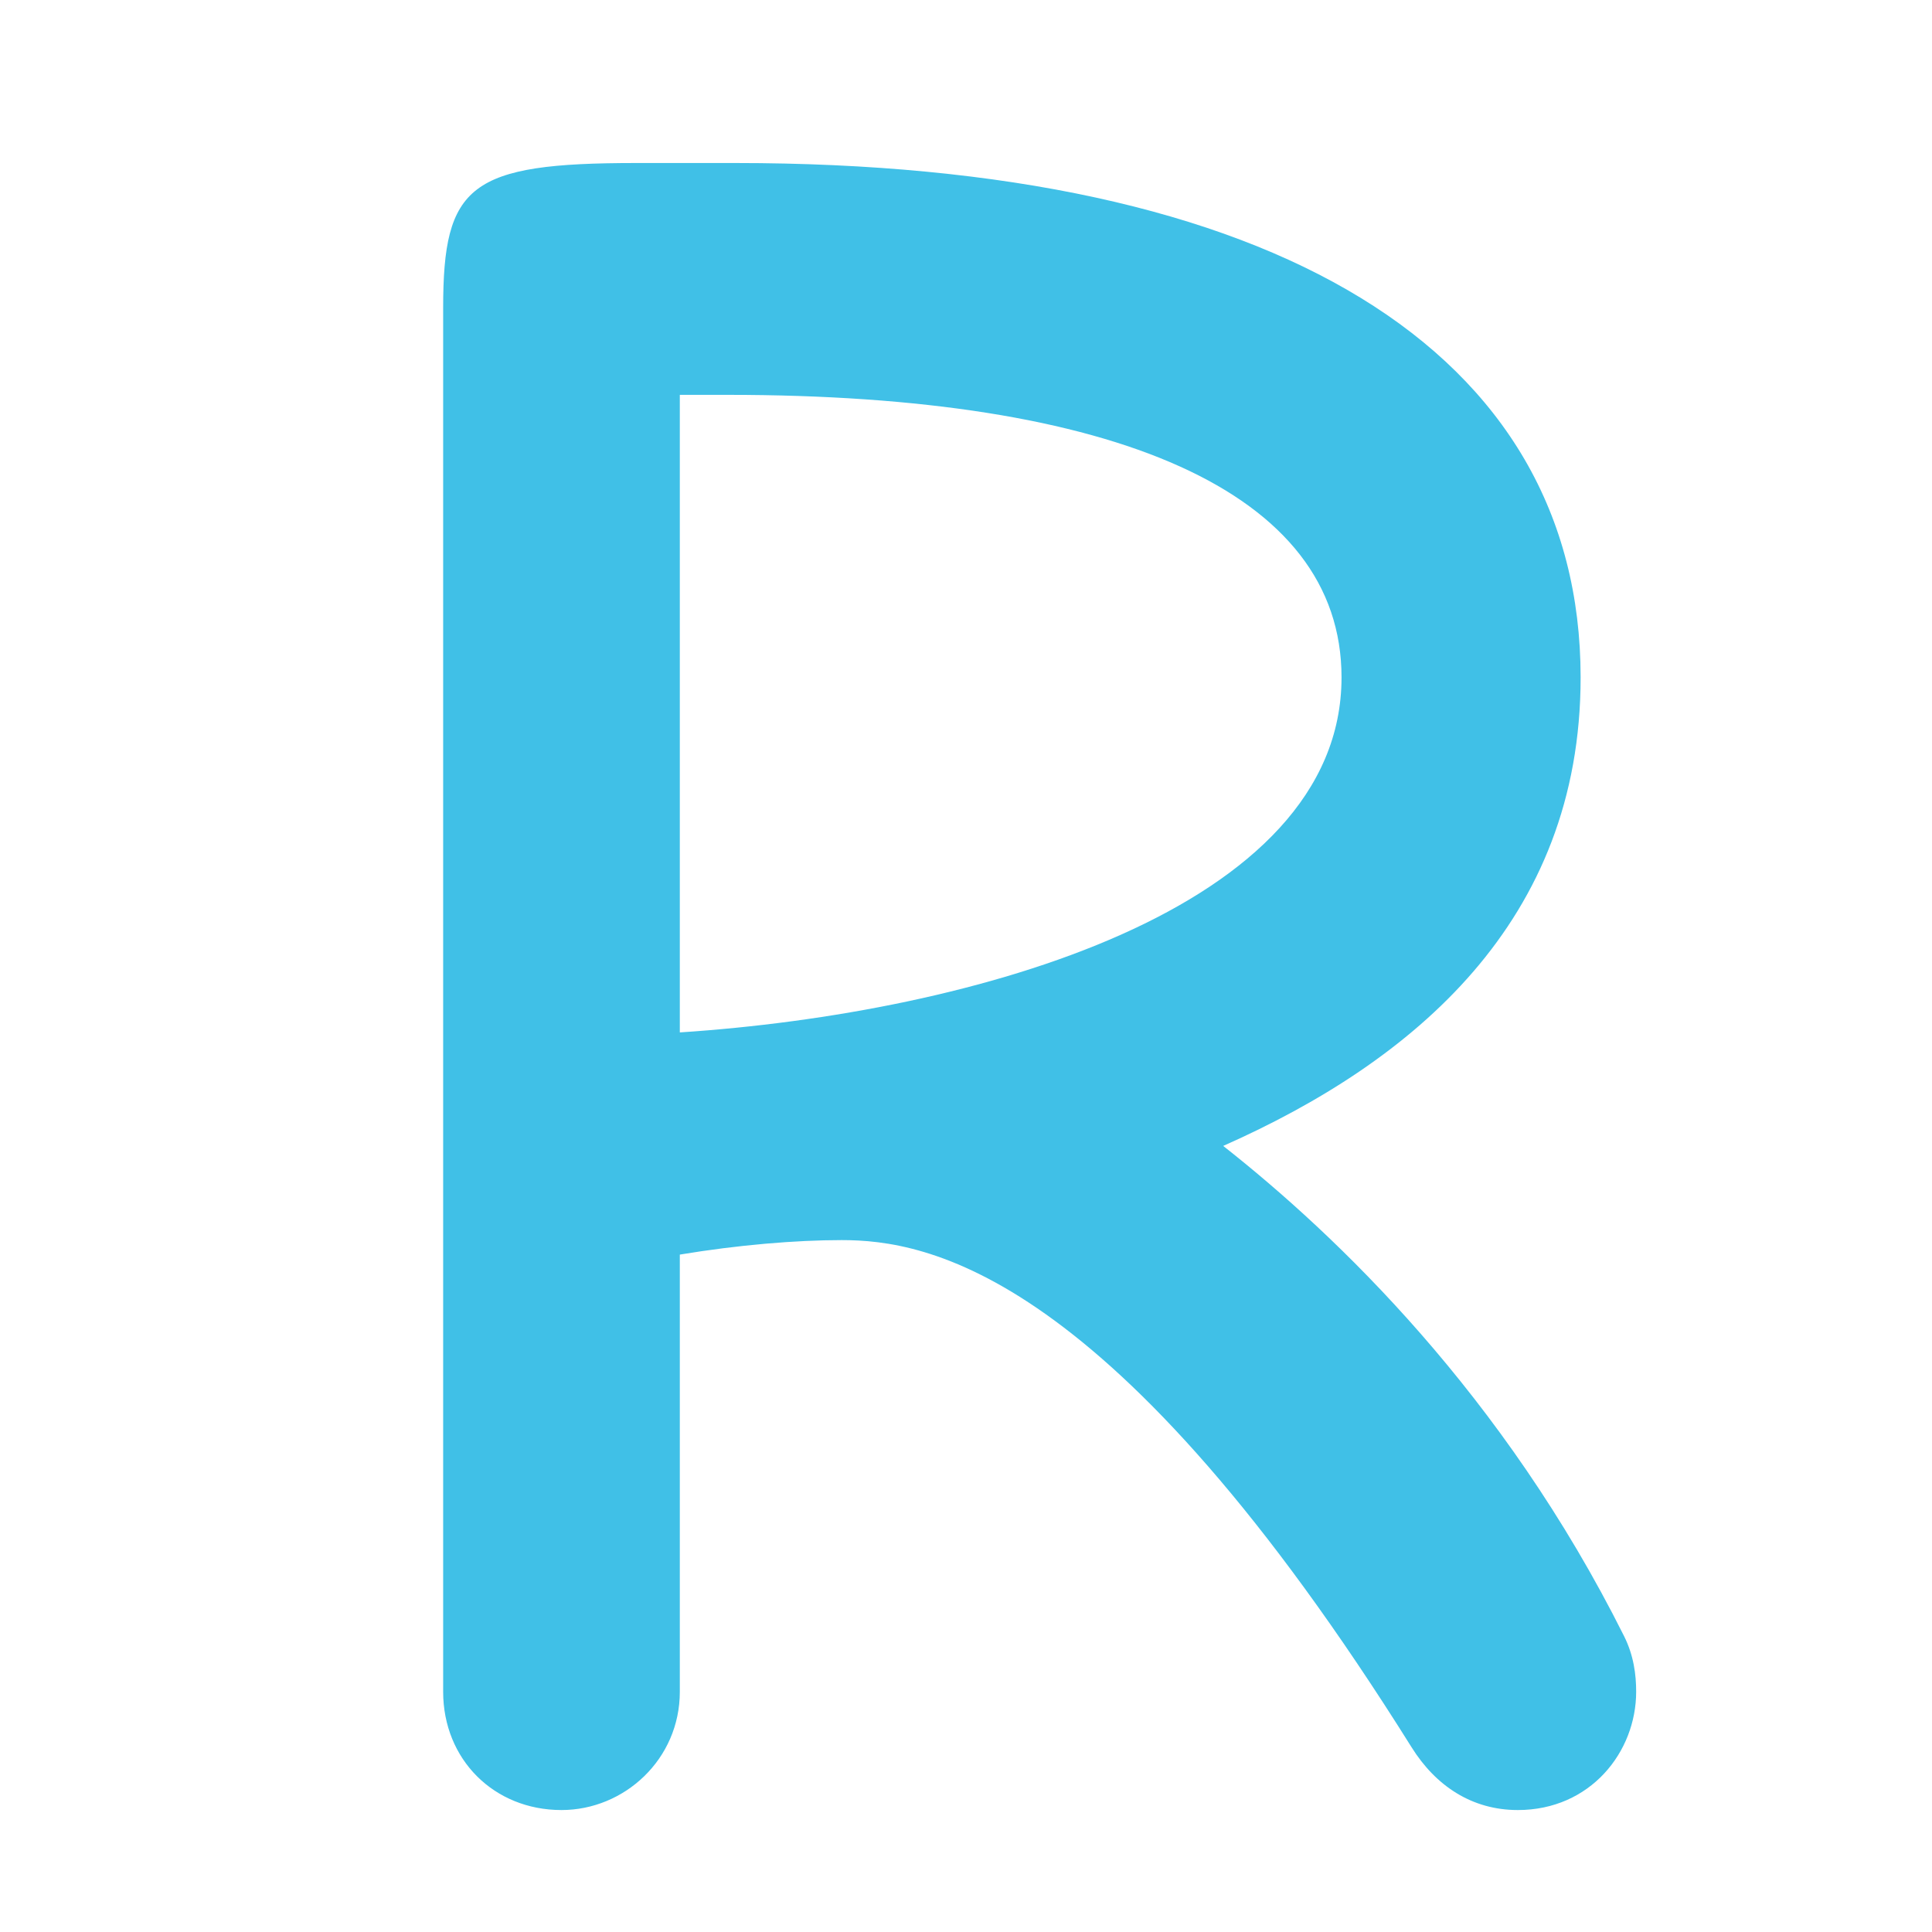 <?xml version="1.0" encoding="UTF-8" standalone="no"?>
<svg
   width="128"
   height="128"
   version="1.1"
   id="svg6"
   xmlns="http://www.w3.org/2000/svg"
   xmlns:svg="http://www.w3.org/2000/svg">
  <defs
     id="defs10" />
  <g
     aria-label="R"
     id="text4"
     style="line-height:1.25;fill:#40c0e7">
    <path
       d="m 37.2,119.92 c 4.16,0 7.84,-3.36 7.84,-7.84 V 83.12 c 3.84,-0.64 7.68,-0.96 10.72,-0.96 5.6,0 17.92,1.92 37.76,33.6 1.6,2.56 4,4.16 7.04,4.16 4.8,0 7.84,-3.84 7.84,-7.84 0,-1.12 -0.16,-2.4 -0.8,-3.68 C 99.6,92.4 88.56,81.84 81.04,75.92 c 12.64,-5.6 23.68,-14.88 23.68,-31.04 0,-21.6 -20.16,-34.08 -56,-34.08 h -6.56 c -11.04,0 -12.8,1.44 -12.8,9.6 V 112.08 c 0,4.48 3.36,7.84 7.84,7.84 z m 7.84,-51.52 v -42.24 h 3.2 c 25.6,0 40.64,6.4 40.64,18.72 0,15.36 -24.32,22.24 -43.84,23.52 z"
       style="text-align:center;text-anchor:middle"
       id="path12" />
  </g>
</svg>
